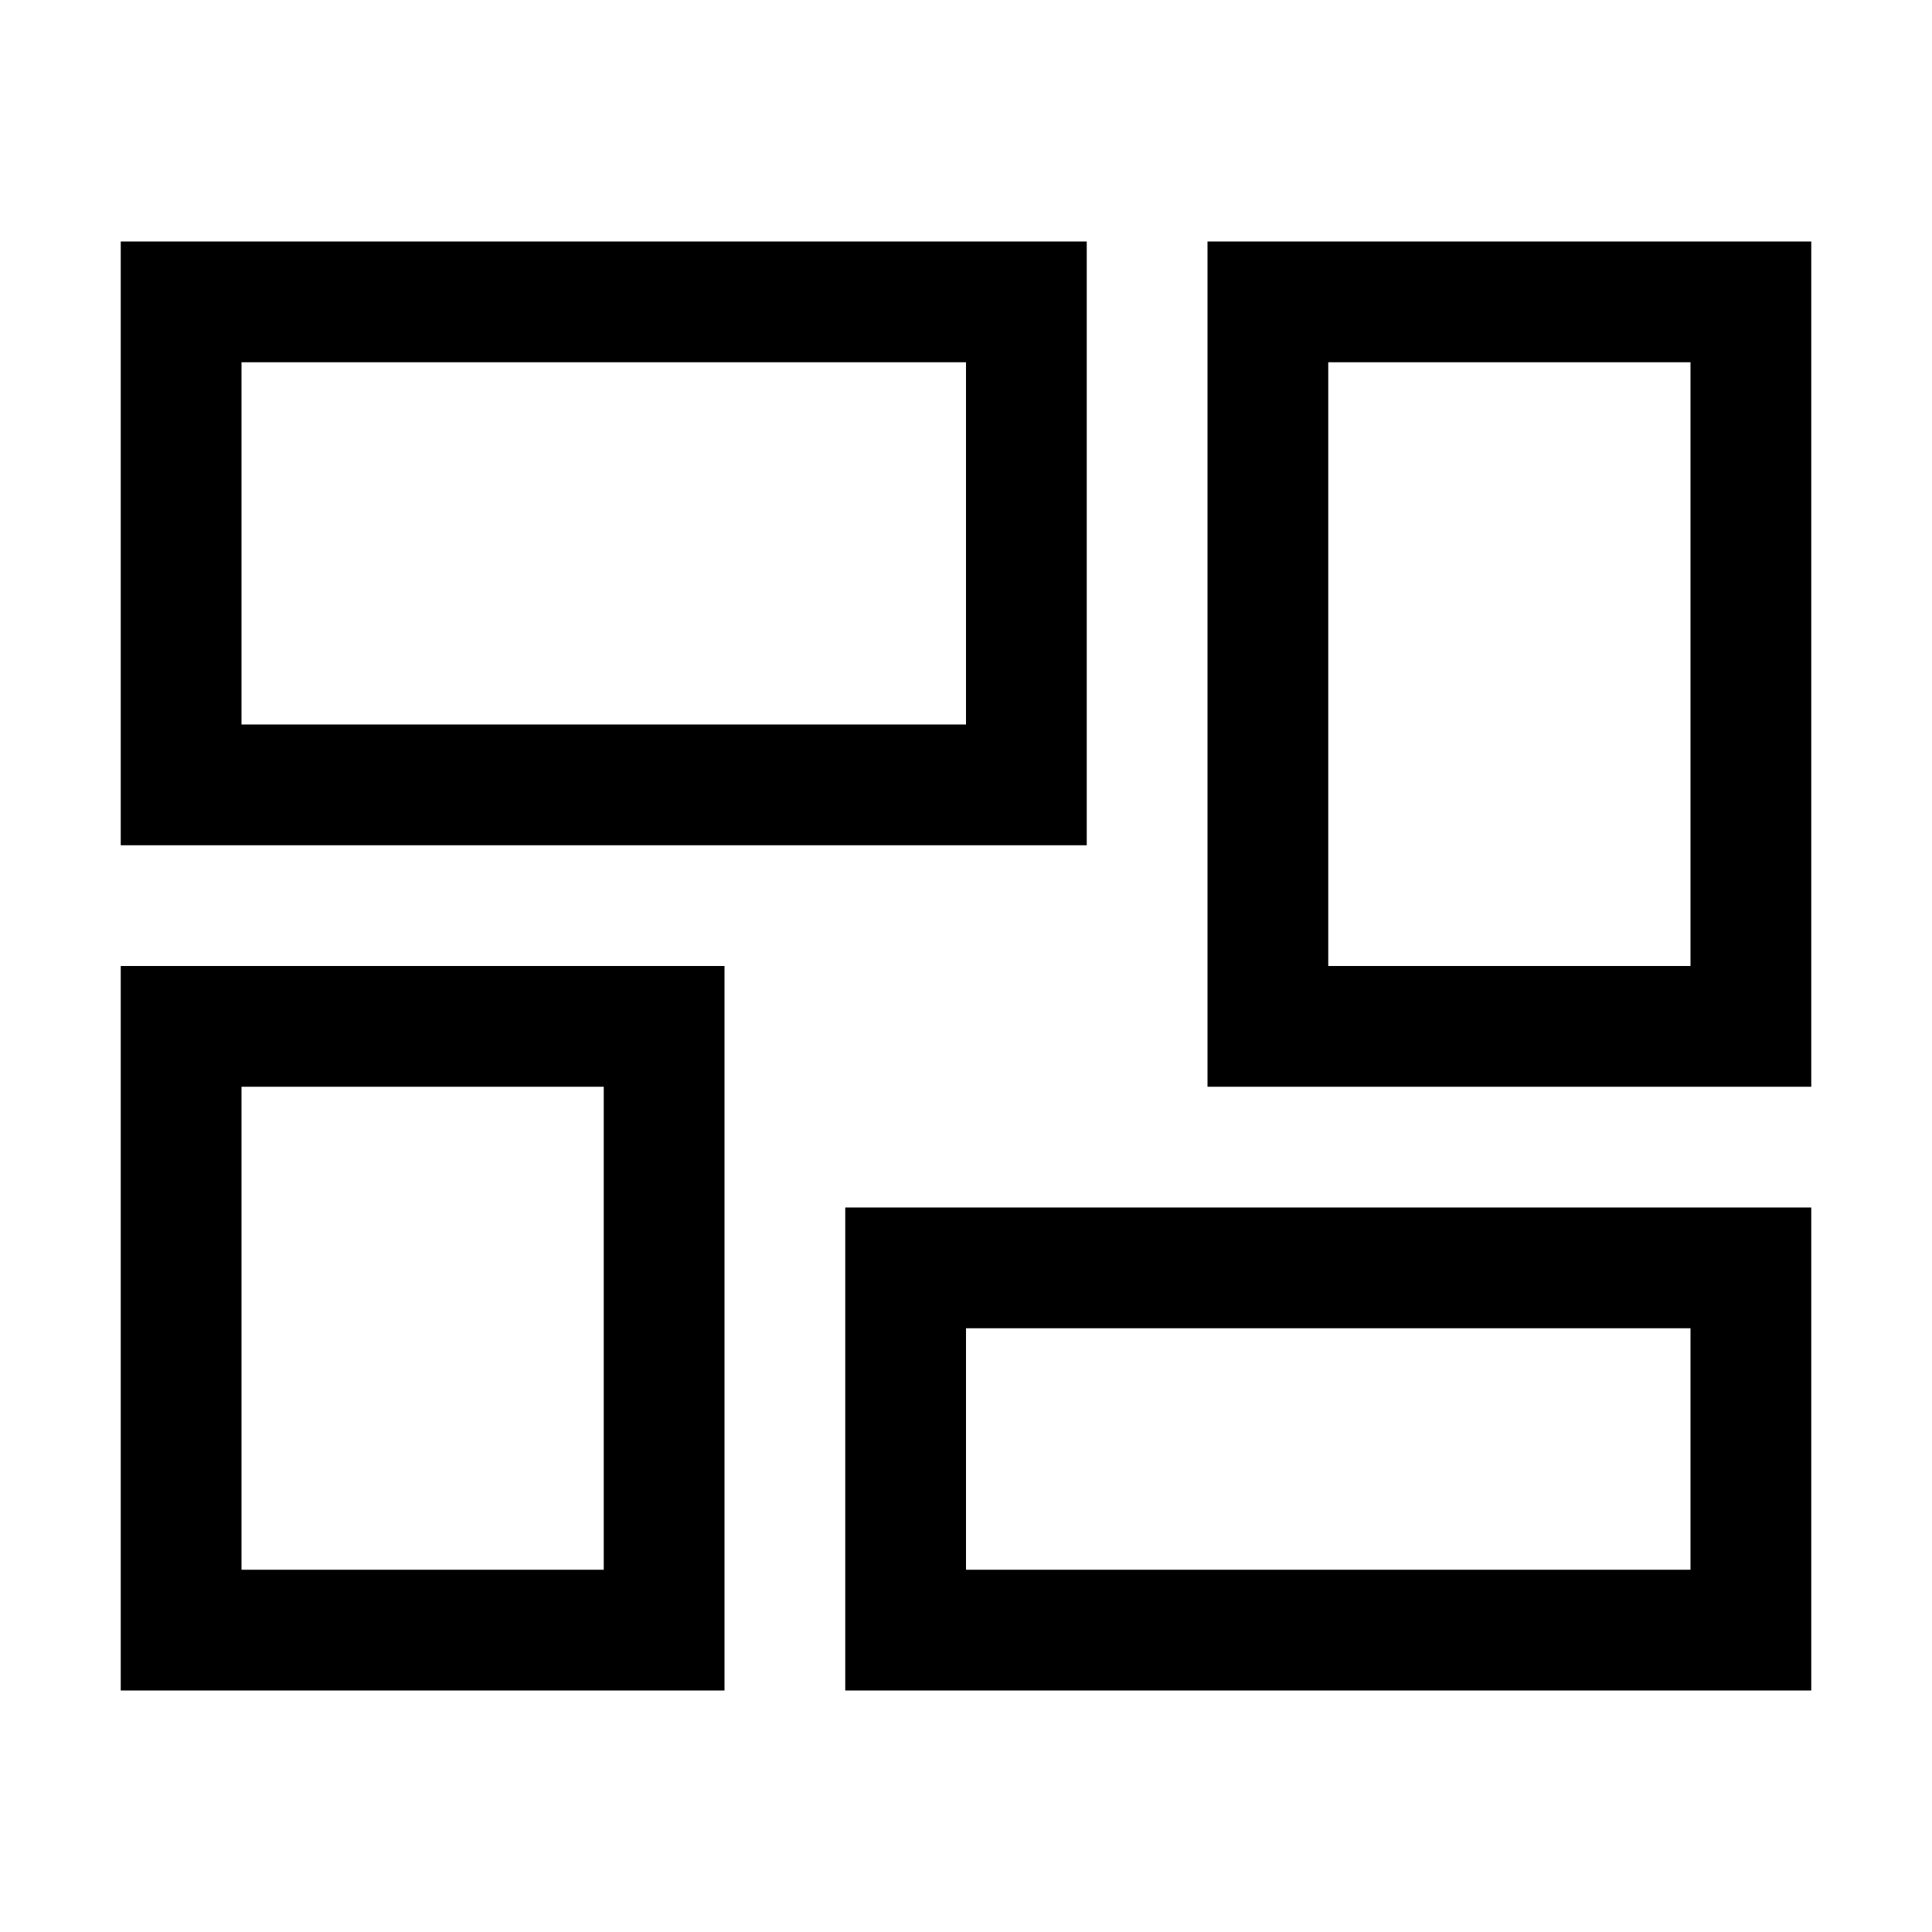 <svg xmlns="http://www.w3.org/2000/svg" width="16" height="16" viewBox="0 0 16 16">
  <g transform="translate(-8 -8)">
    <path d="M876,50v4h-3V50h3m1-1h-5v6h5Z" transform="translate(-863 -33)" fill="currentColor"/>
    <path d="M885,44v5h-3V44h3m1-1h-5v7h5Z" transform="translate(-863 -33)" fill="currentColor"/>
    <path d="M879,44v3h-6V44h6m1-1h-8v5h8Z" transform="translate(-863 -33)" fill="currentColor"/>
    <path d="M885,52v2h-6V52h6m1-1h-8v4h8Z" transform="translate(-863 -33)" fill="currentColor"/>
  </g>
  <rect width="16" height="16" fill="none"/>
</svg>
